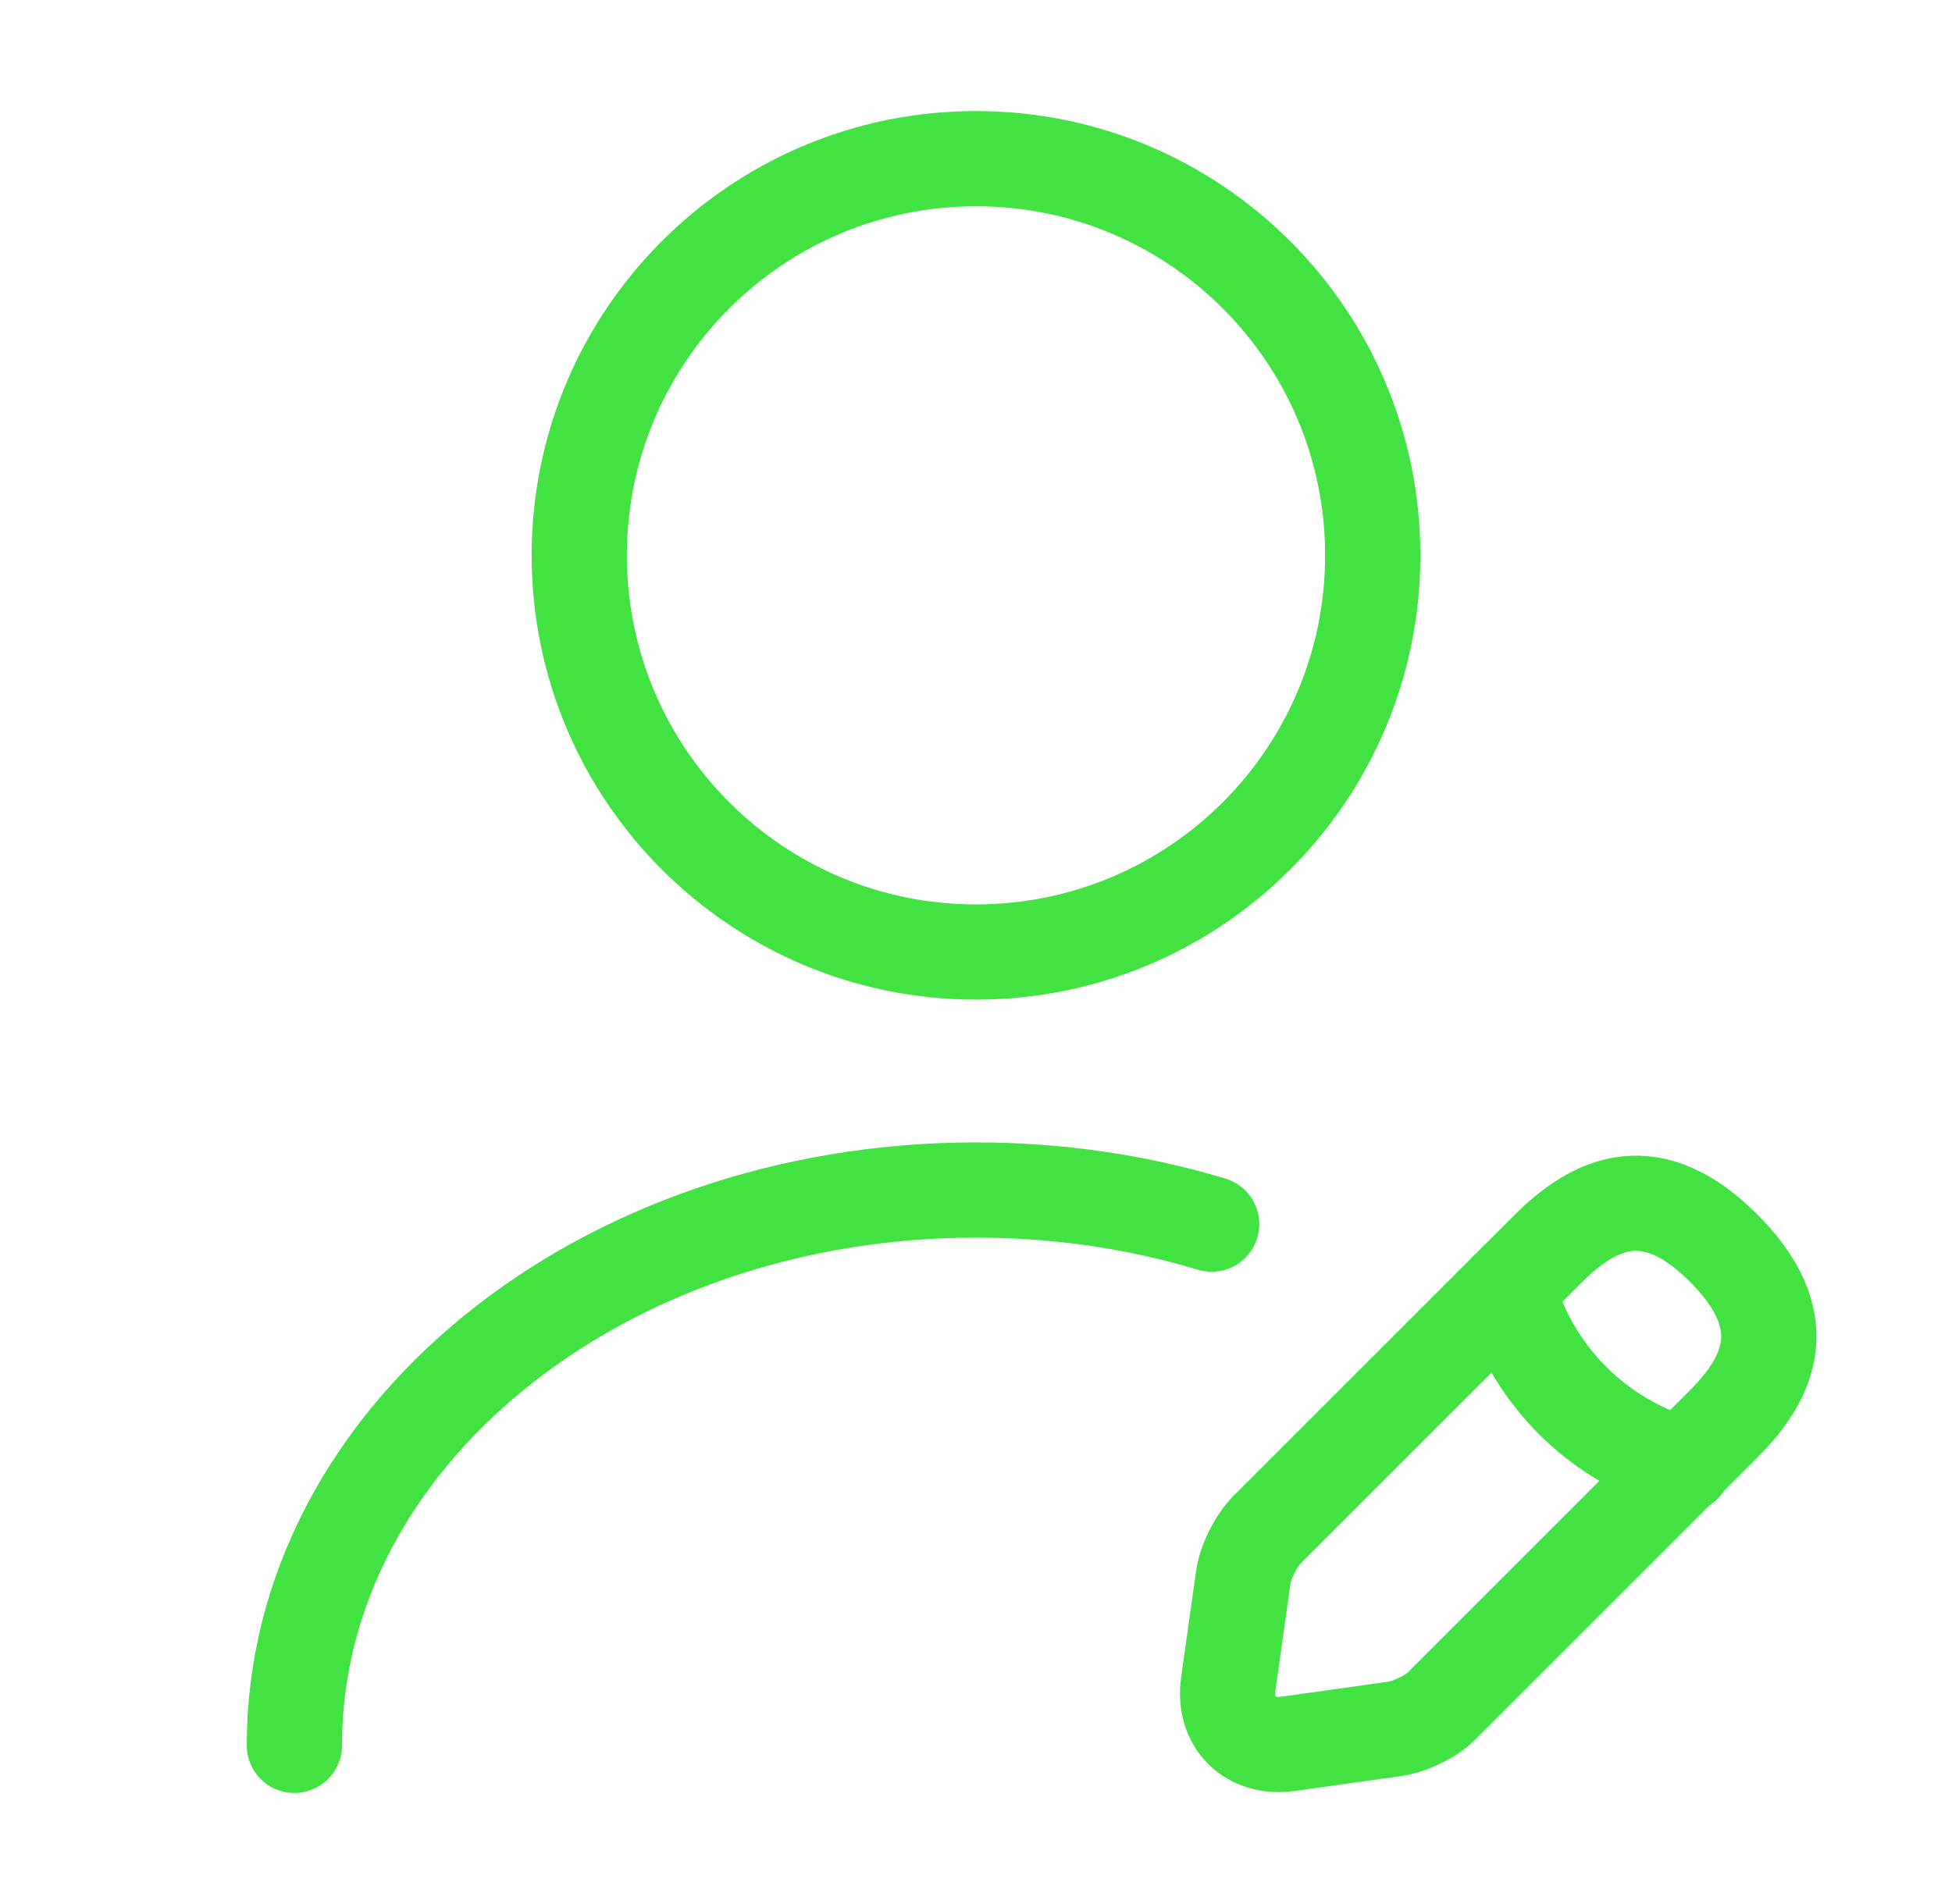 <svg width="41" height="40" viewBox="0 0 41 40" fill="none" xmlns="http://www.w3.org/2000/svg">
<path d="M20.5 20C25.102 20 28.833 16.269 28.833 11.667C28.833 7.064 25.102 3.333 20.5 3.333C15.898 3.333 12.167 7.064 12.167 11.667C12.167 16.269 15.898 20 20.5 20Z" stroke="#41E242" stroke-width="2" stroke-linecap="round" stroke-linejoin="round"/>
<path d="M32.517 26.233L26.616 32.133C26.383 32.367 26.167 32.8 26.117 33.117L25.8 35.367C25.683 36.183 26.25 36.75 27.067 36.633L29.317 36.317C29.633 36.267 30.083 36.05 30.3 35.817L36.2 29.917C37.217 28.9 37.7 27.717 36.2 26.217C34.717 24.733 33.533 25.217 32.517 26.233Z" stroke="#41E242" stroke-width="2" stroke-miterlimit="10" stroke-linecap="round" stroke-linejoin="round"/>
<path d="M31.667 27.083C32.167 28.883 33.567 30.283 35.367 30.783" stroke="#41E242" stroke-width="2" stroke-miterlimit="10" stroke-linecap="round" stroke-linejoin="round"/>
<path d="M6.183 36.667C6.183 30.217 12.6 25 20.5 25C22.233 25 23.9 25.25 25.45 25.717" stroke="#41E242" stroke-width="2" stroke-linecap="round" stroke-linejoin="round"/>
</svg>
